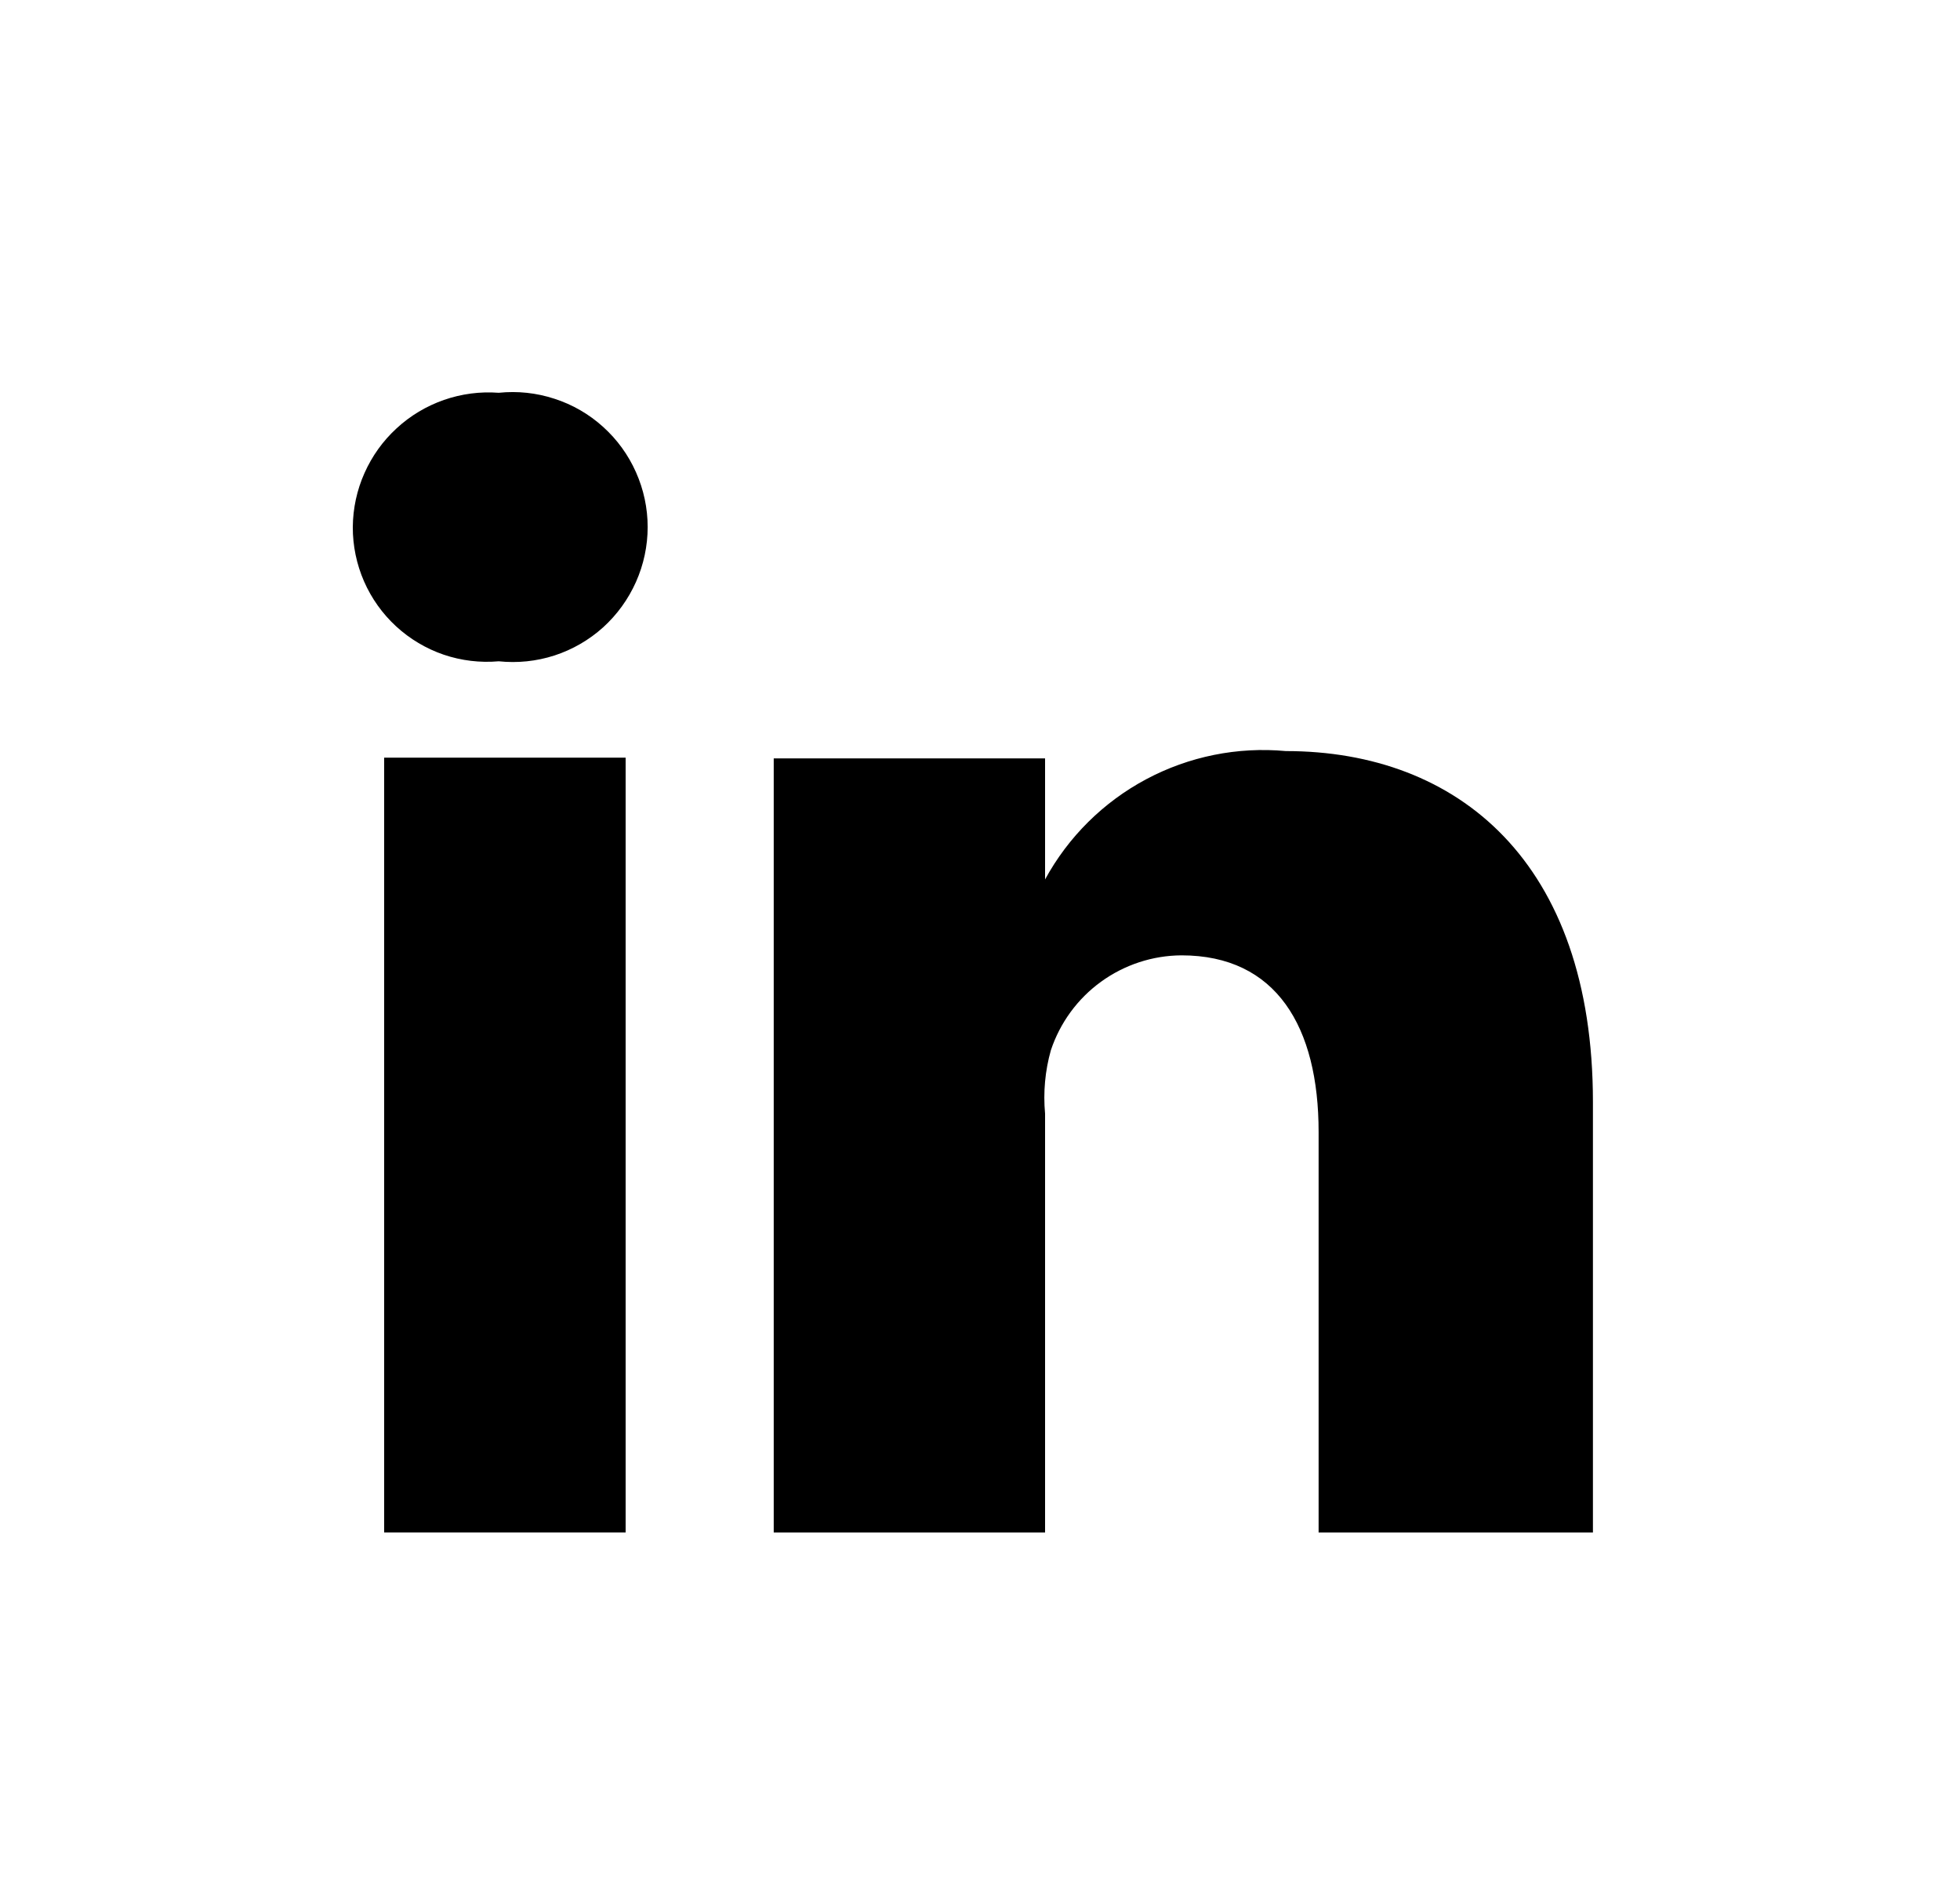 <svg width="25" height="24" viewBox="0 0 25 24" fill="none" xmlns="http://www.w3.org/2000/svg">
<path d="M5.66 8.349C5.885 8.425 6.124 8.454 6.361 8.433C6.601 8.458 6.843 8.433 7.072 8.359C7.302 8.284 7.513 8.162 7.692 8.001C7.871 7.839 8.014 7.641 8.112 7.421C8.21 7.201 8.261 6.962 8.261 6.721C8.261 6.48 8.21 6.242 8.112 6.022C8.014 5.801 7.871 5.604 7.692 5.443C7.513 5.281 7.302 5.159 7.072 5.085C6.843 5.01 6.601 4.984 6.361 5.009C6.125 4.991 5.887 5.022 5.663 5.1C5.439 5.178 5.233 5.301 5.059 5.462C4.884 5.622 4.745 5.817 4.649 6.033C4.552 6.25 4.502 6.484 4.5 6.721C4.499 6.959 4.548 7.195 4.643 7.413C4.738 7.631 4.878 7.827 5.053 7.988C5.228 8.149 5.435 8.272 5.66 8.349Z" fill="black"/>
<path d="M15.07 12.183C16.28 12.183 16.819 13.095 16.819 14.435V19.543H20.318V14.053C20.318 10.992 18.596 9.578 16.401 9.578C15.785 9.521 15.166 9.646 14.62 9.937C14.074 10.228 13.626 10.672 13.33 11.215V9.671H9.869V19.543H13.33V14.202C13.305 13.93 13.33 13.655 13.404 13.393C13.521 13.042 13.744 12.737 14.043 12.52C14.342 12.303 14.701 12.185 15.07 12.183Z" fill="black"/>
<path d="M7.98 19.543H4.9V9.662H7.98V19.543Z" fill="black"/>
</svg>
